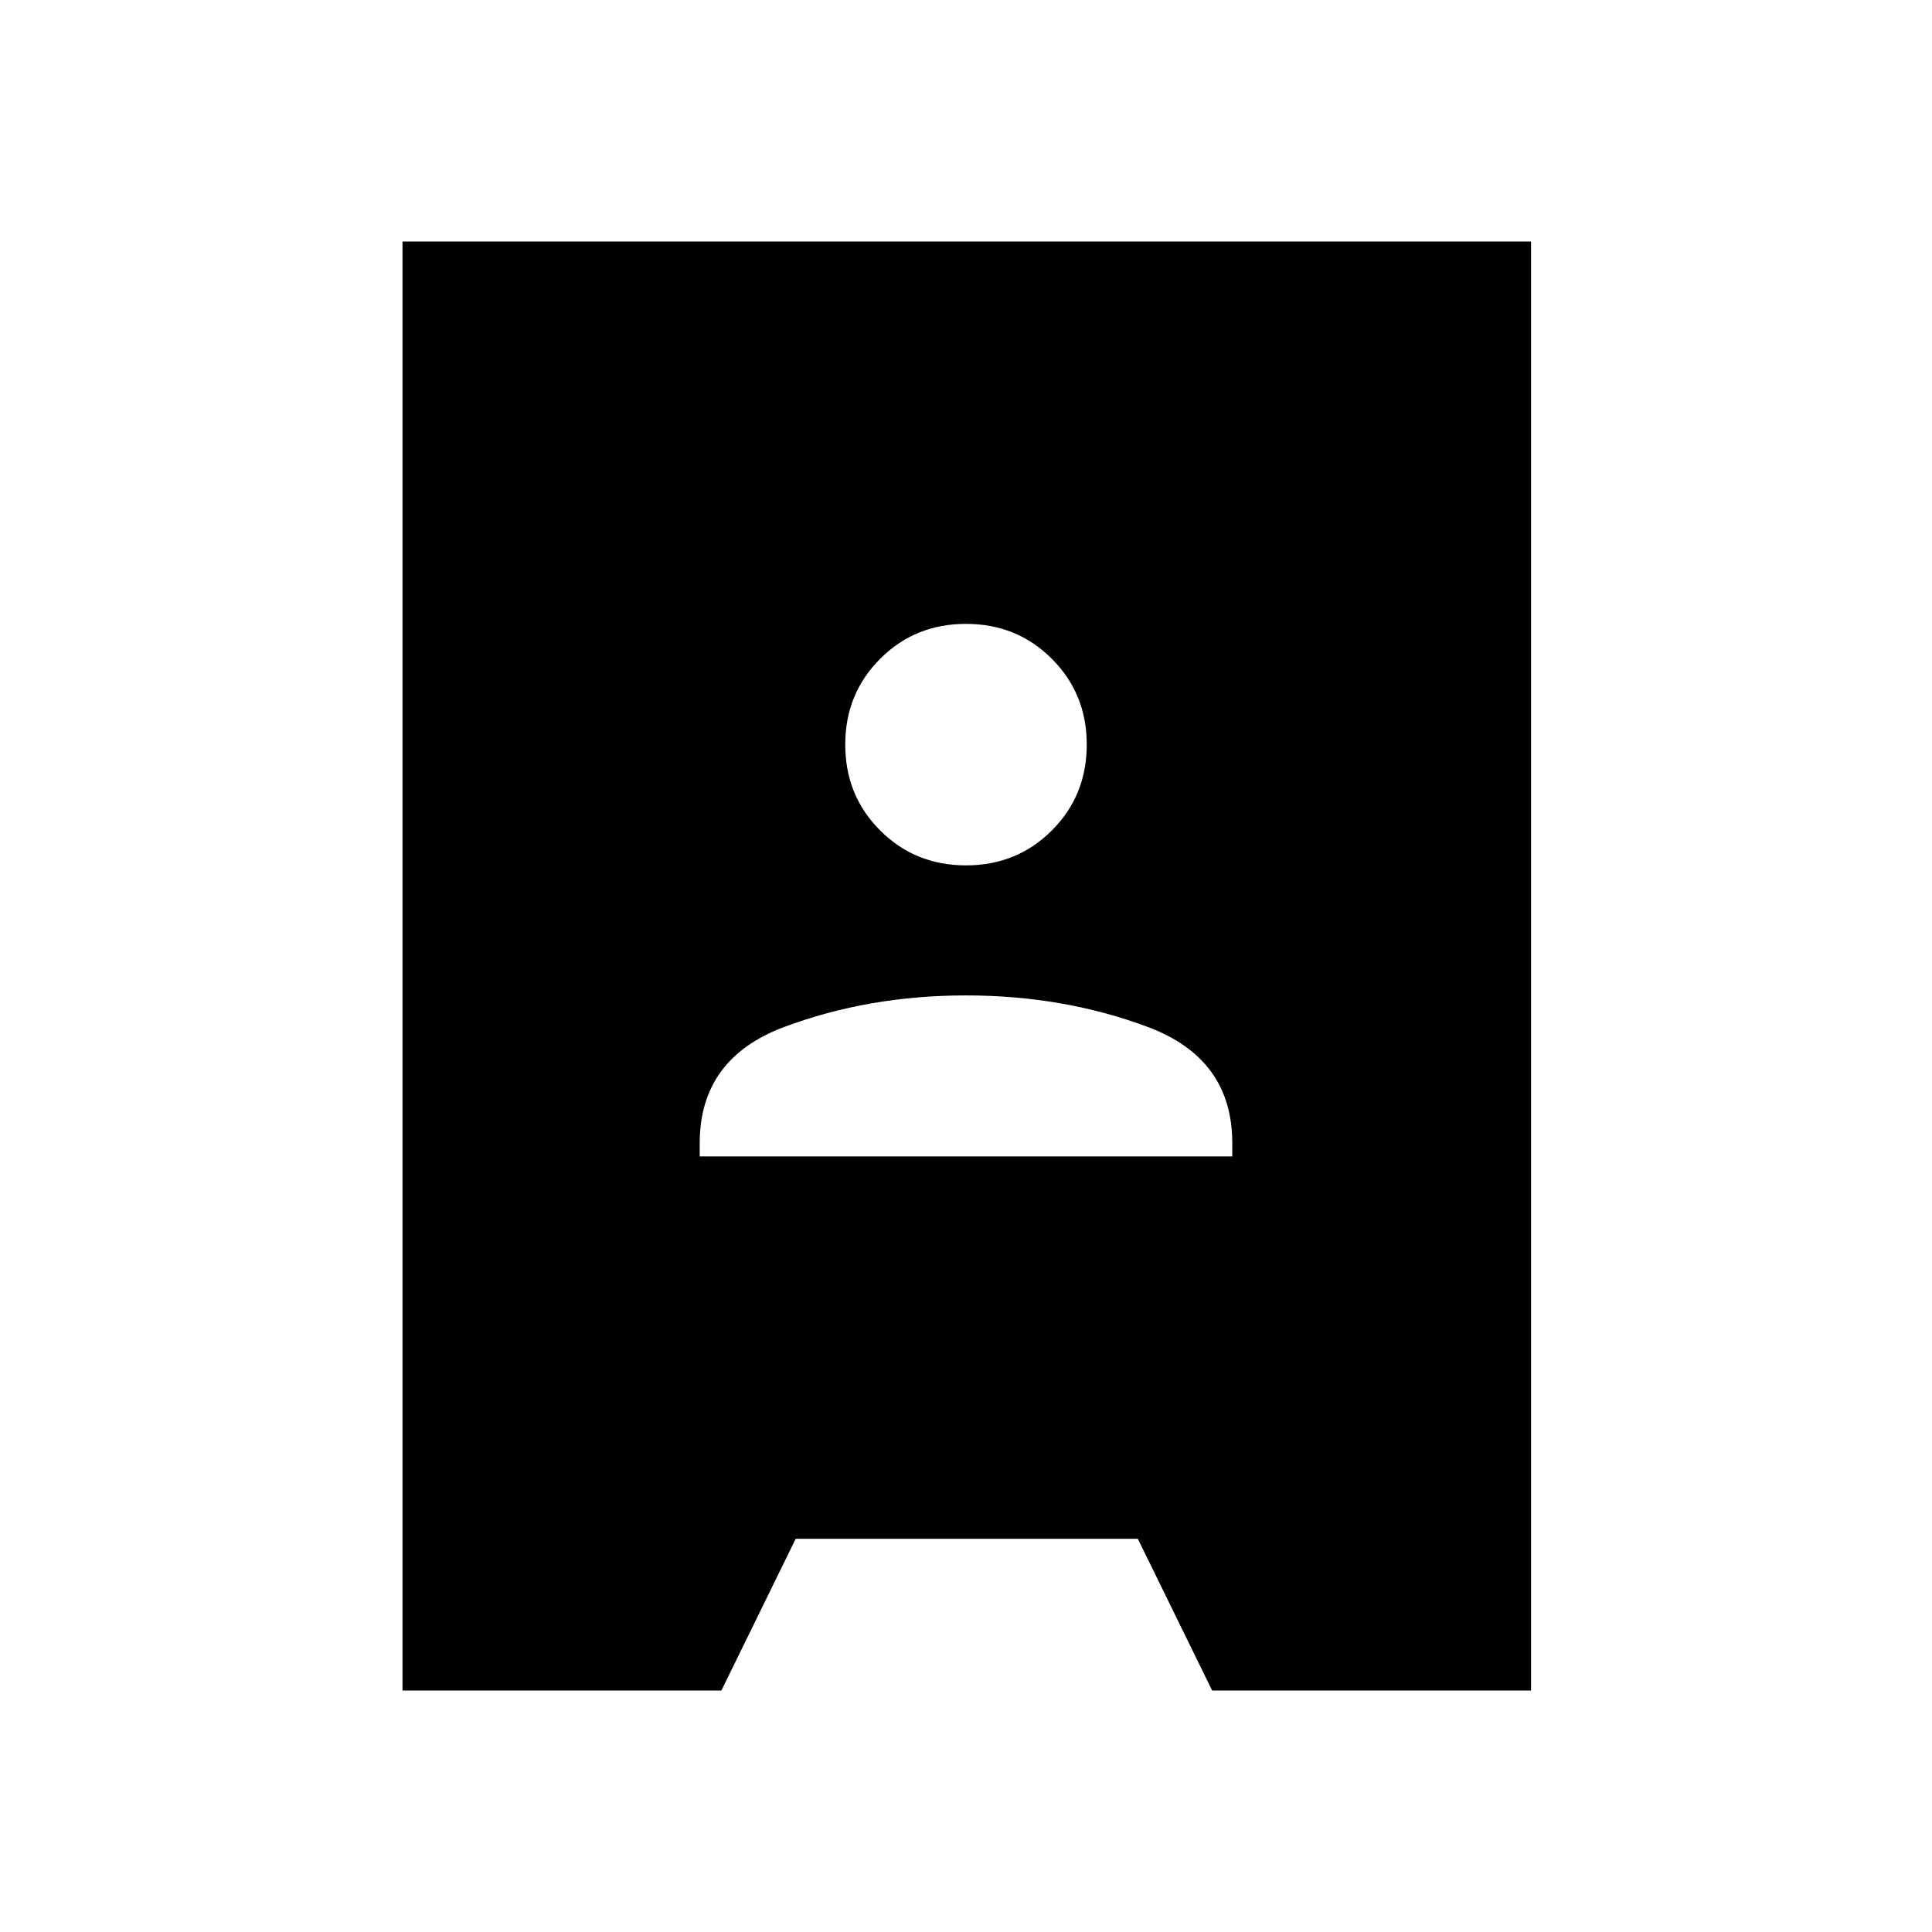 <svg xmlns="http://www.w3.org/2000/svg" height="24" viewBox="0 -960 960 960" width="24"><path d="M200-120v-720h560.77v720H602.31l-36.93-75.38h-170L358.46-120H200Zm147.69-265.38h264.62V-392q0-42-41.93-57.69-41.92-15.69-90.38-15.69-48.46 0-90.38 15.69Q347.69-434 347.69-392v6.62ZM480-530q25.31 0 42.65-17.35Q540-564.69 540-590t-17.35-42.65Q505.31-650 480-650t-42.65 17.35Q420-615.31 420-590t17.35 42.65Q454.69-530 480-530Z"/></svg>